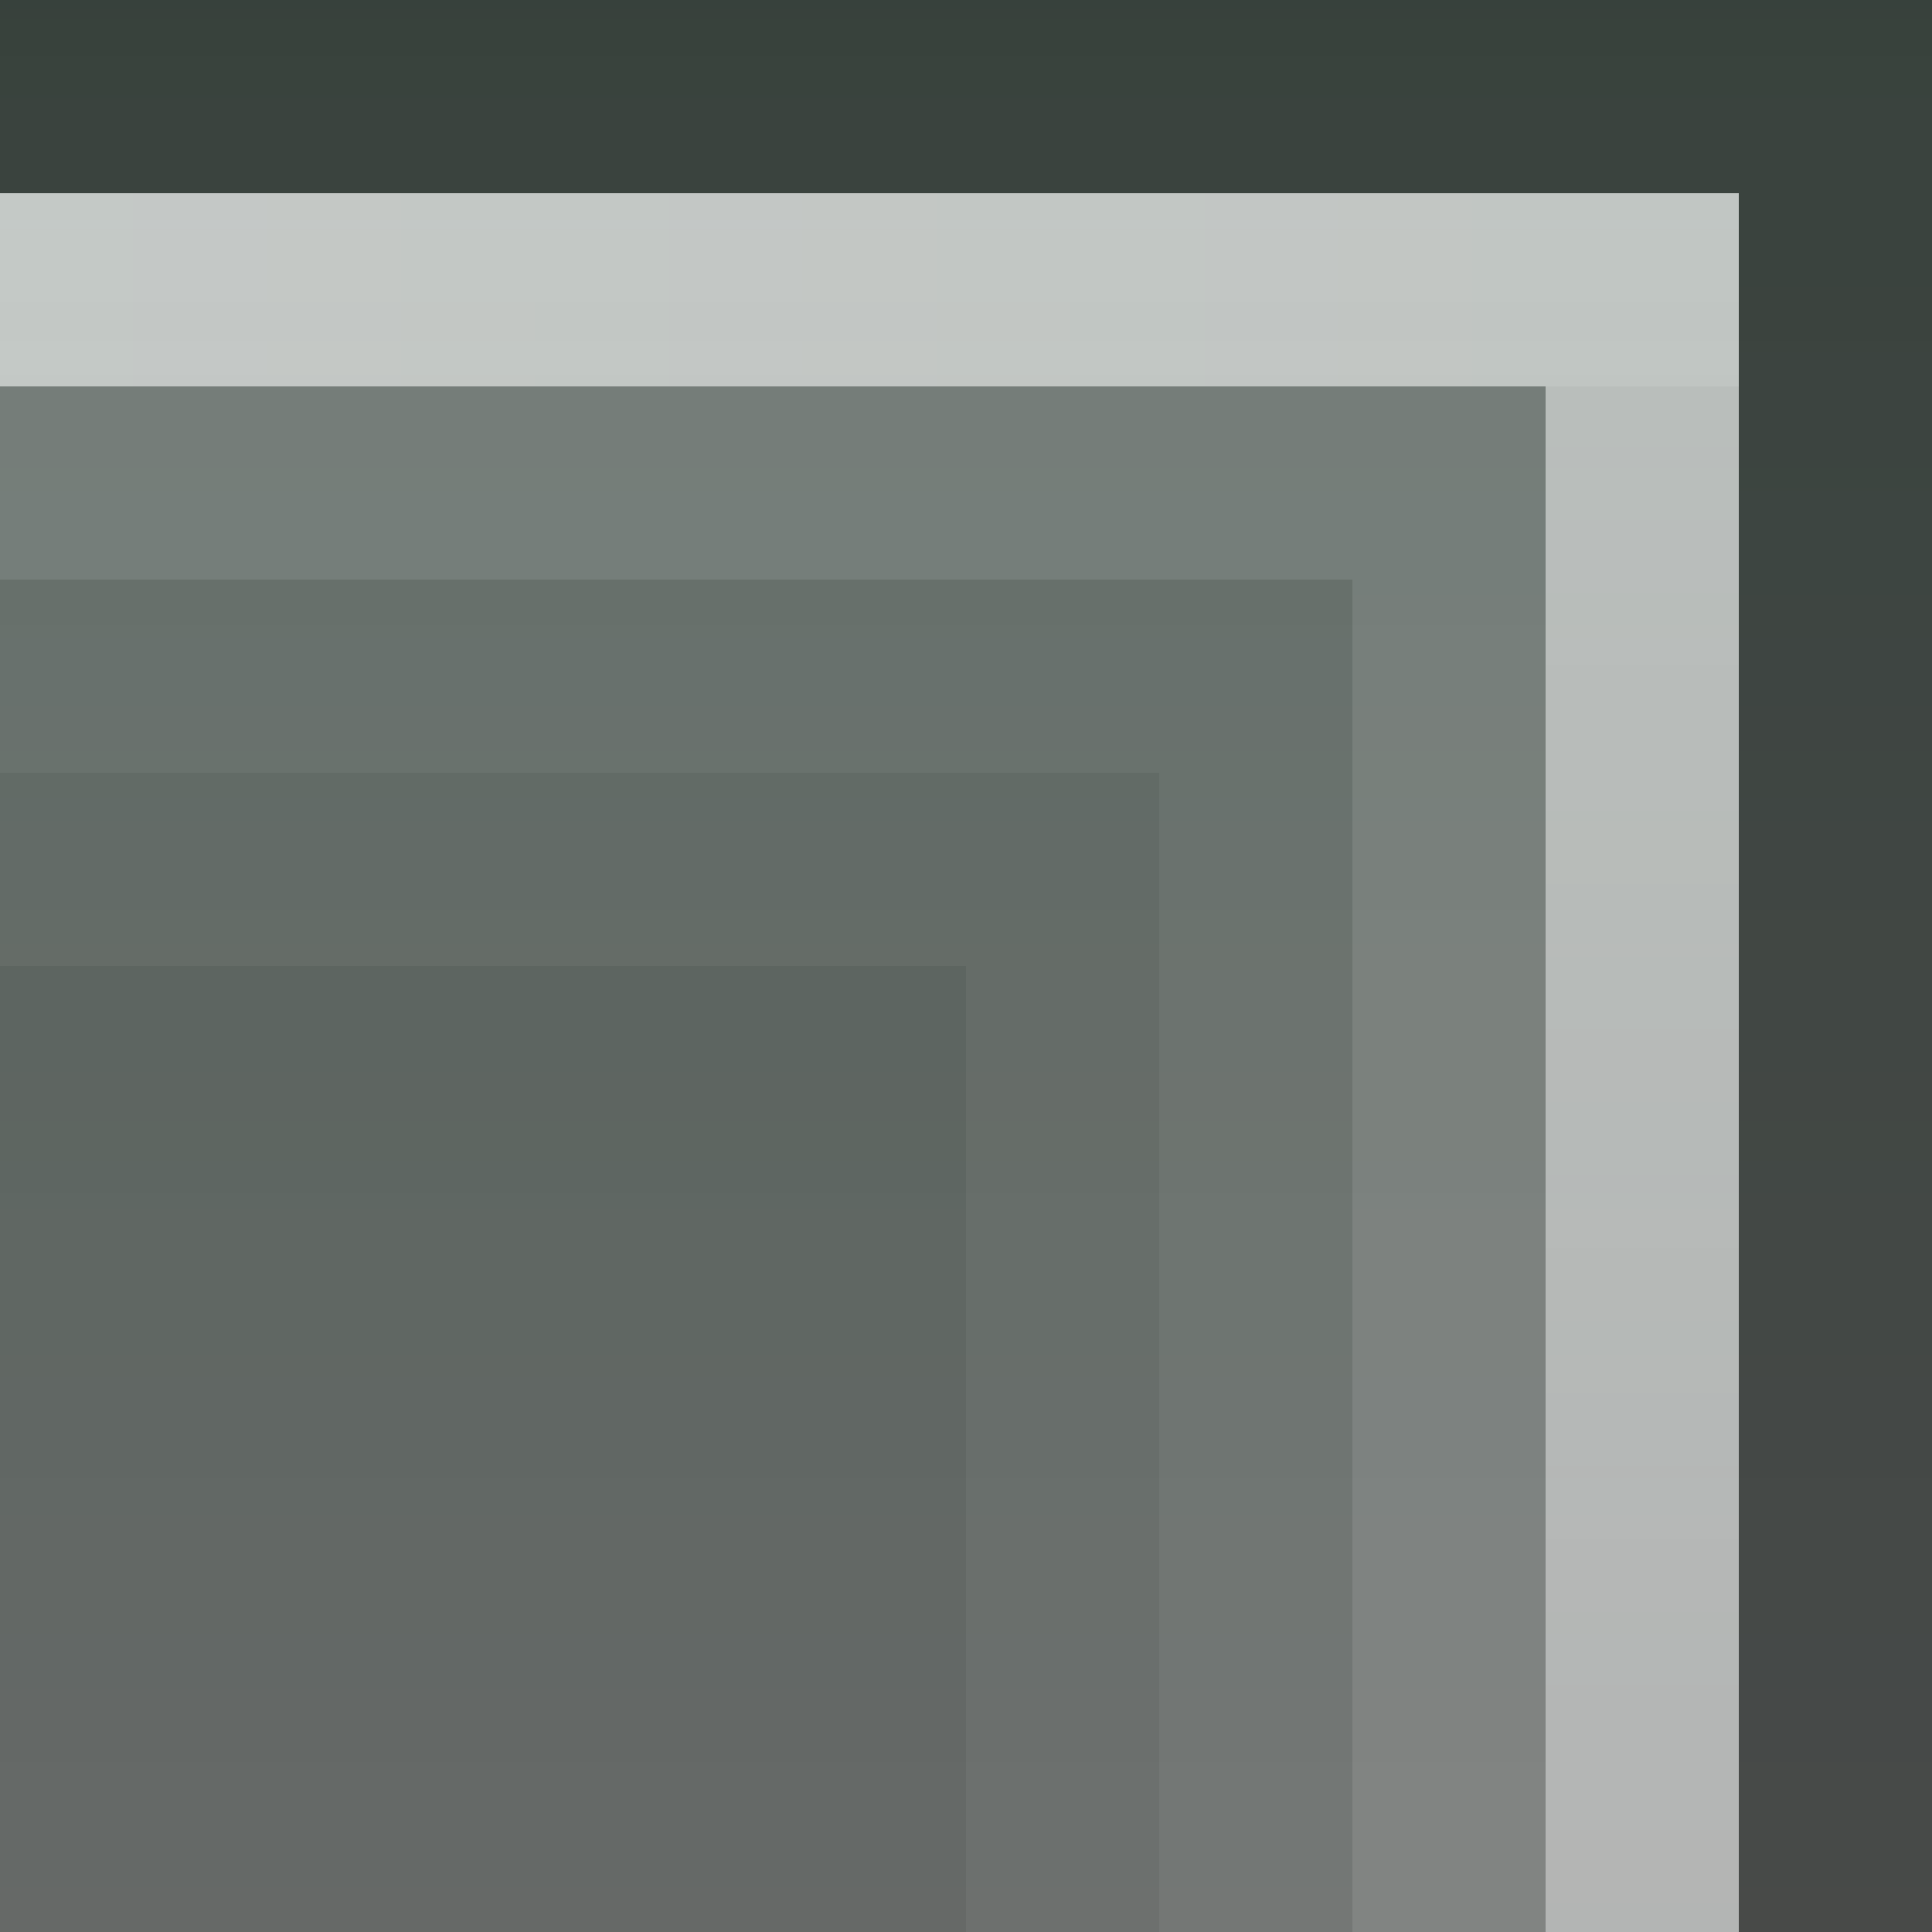 <?xml version="1.0" encoding="UTF-8"?>
<!DOCTYPE svg PUBLIC "-//W3C//DTD SVG 1.1 Tiny//EN" "http://www.w3.org/Graphics/SVG/1.1/DTD/svg11-tiny.dtd">
<svg baseProfile="tiny" height="10.0" version="1.1" viewBox="0.0 0.0 10.0 10.0" width="10.0" x="0.0" xmlns="http://www.w3.org/2000/svg" xmlns:xlink="http://www.w3.org/1999/xlink" y="0.0">
<rect x="0.0" y="0.0" width="10.0" height="10.0" fill="#333333" stroke="none"/>
<linearGradient gradientUnits="userSpaceOnUse" id="SVGID_1_" x1="-150" x2="-150" y1="50.0" y2="4.882813E-4">
<stop offset="0" style="stop-color:#5CB4FF;stop-opacity:0.6"/>
<stop offset="0.7" style="stop-color:#A5A5A5;stop-opacity:0.5"/>
<stop offset="1" style="stop-color:#5C7065;stop-opacity:0.7"/>
</linearGradient>
<rect fill="url(#SVGID_1_)" height="10.0" width="10.0" x="0.0" y="0.0"/>
<path d="M 0.0 3.0 H 7.0 v 7.0 L 8.0 10.0 V 2.0 L 8.0 2.0 H 0.0 L 0.0 3.0 z" fill="#FFFFFF" fill-opacity="0.1" stroke-opacity="0.1"/>
<path d="M 0.0 4.0 H 6.0 v 6.0 L 8.0 10.0 V 2.0 L 8.0 2.0 H 0.0 L 0.0 4.0 z" fill="#FFFFFF" fill-opacity="0.05" stroke-opacity="0.05"/>
<path d="M 0.0 5.0 H 5.0 v 5.0 L 8.0 10.0 V 2.0 L 8.0 2.0 H 0.0 L 0.0 5.0 z" fill="#FFFFFF" fill-opacity="0.05" stroke-opacity="0.05"/>
<linearGradient gradientUnits="userSpaceOnUse" id="SVGID_2_" x1="-150" x2="-150" y1="49.0" y2="1">
<stop offset="0" style="stop-color:#FFFFFF;stop-opacity:0.1"/>
<stop offset="1" style="stop-color:#FFFFFF;stop-opacity:0.6"/>
</linearGradient>
<path d="M 9.0 10.0 V 1.0 H 0.0 L 0.0 2.0 h 8.0 V 10.0 L 9.0 10.0 z" fill="url(#SVGID_2_)"/>
<path d="M 0.0 1.0 H 9.0 v 9.0 L 10.0 10.0 V 0.0 H 0.0 L 0.0 1.0 L 10.0 0.0 z" fill-opacity="0.3" stroke-opacity="0.3"/>
<linearGradient gradientUnits="userSpaceOnUse" id="SVGID_3_" x1="-309.0" x2="9.0" y1="1.5" y2="1.5">
<stop offset="0" style="stop-color:#FFFFFF;stop-opacity:0.1"/>
<stop offset="0.5" style="stop-color:#FFFFFF"/>
<stop offset="1" style="stop-color:#FFFFFF;stop-opacity:0.1"/>
</linearGradient>
<rect fill="url(#SVGID_3_)" height="1.0" width="9.0" x="0.0" y="1.0"/>
<linearGradient gradientUnits="userSpaceOnUse" x1="-309.0" x2="9.0" y1="48.5" y2="48.5">
<stop offset="0" style="stop-color:#FFFFFF;stop-opacity:0"/>
<stop offset="0.5" style="stop-color:#FFFFFF;stop-opacity:0.4"/>
<stop offset="1" style="stop-color:#FFFFFF;stop-opacity:0"/>
</linearGradient>
</svg>
